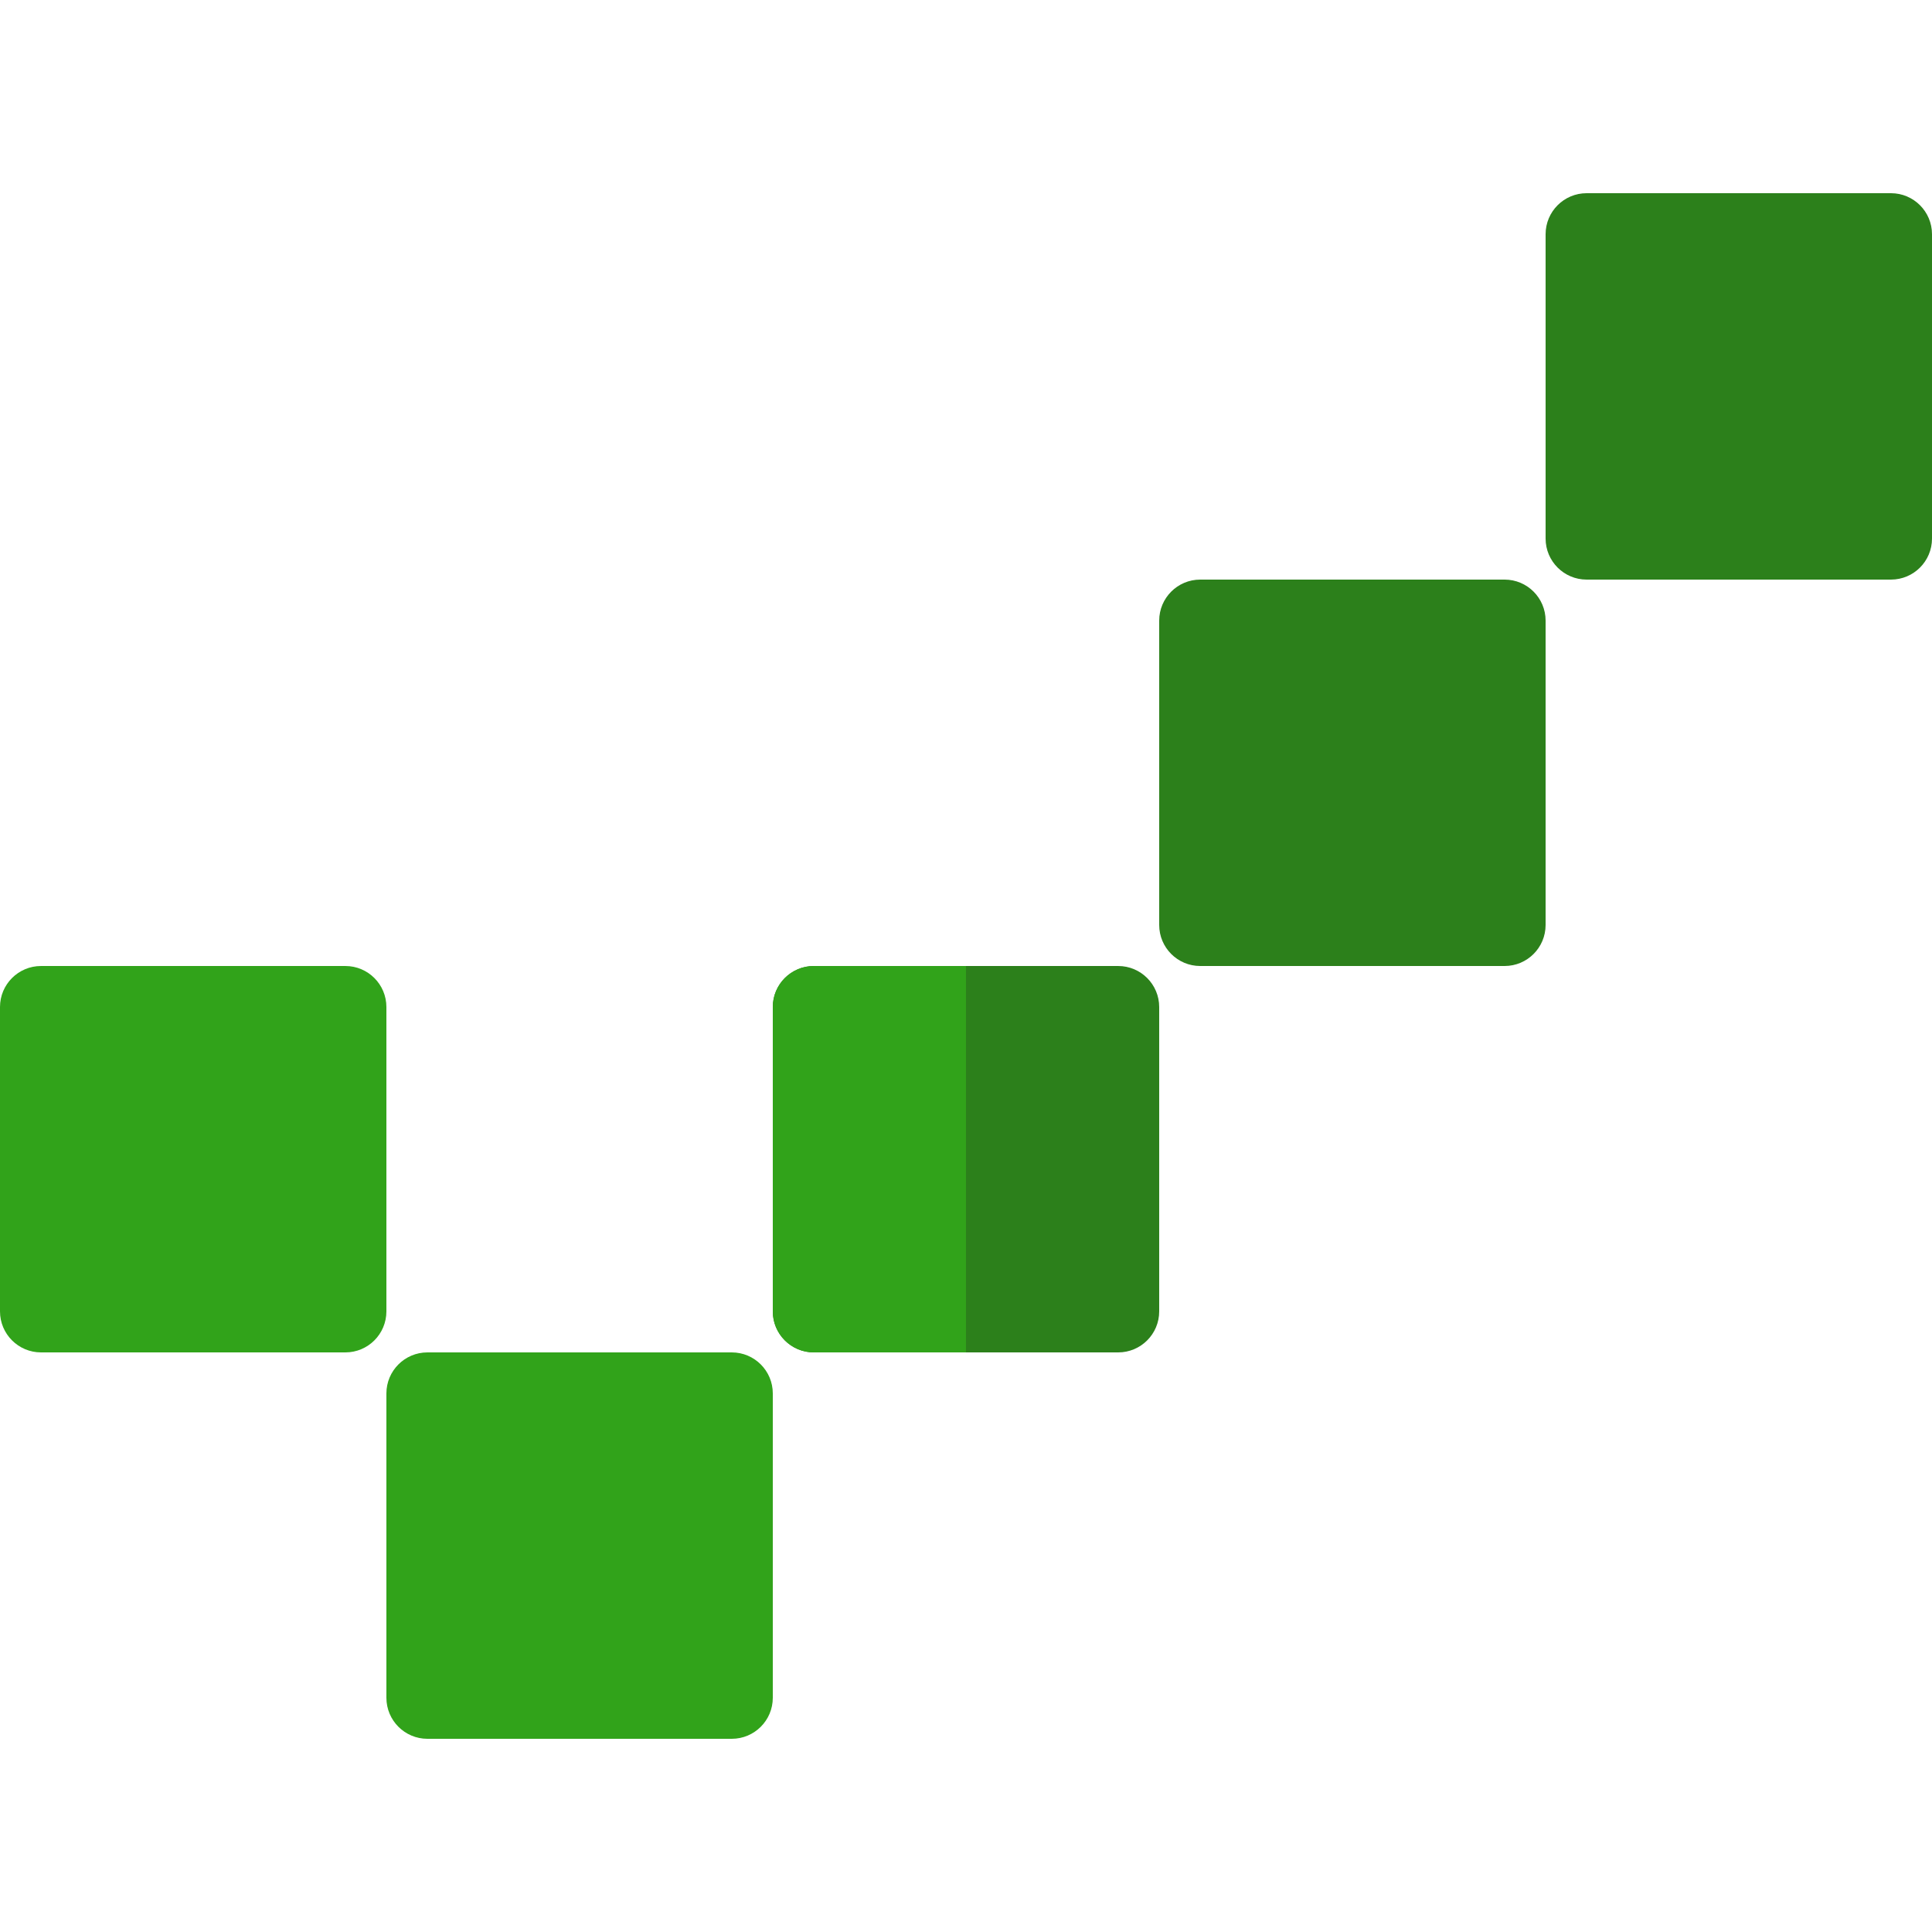 <?xml version="1.0" encoding="iso-8859-1"?>
<!-- Uploaded to: SVG Repo, www.svgrepo.com, Generator: SVG Repo Mixer Tools -->
<svg xmlns="http://www.w3.org/2000/svg" xmlns:xlink="http://www.w3.org/1999/xlink" version="1.1" id="Layer_1"  viewBox="0 0 235.431 235.431" xml:space="preserve" width="512" height="512">
<g>
	<path style="fill:#31a31a;" d="M89.172,211.888H52.086c-2.761,0-5-2.239-5-5v-37.086c0-2.761,2.239-5,5-5h37.086   c2.761,0,5,2.239,5,5v37.086C94.172,209.649,91.934,211.888,89.172,211.888z"/>
	<path style="fill:#31a31a;" d="M42.086,164.802H5c-2.761,0-5-2.239-5-5v-37.086c0-2.761,2.239-5,5-5h37.086c2.761,0,5,2.239,5,5   v37.086C47.086,162.563,44.848,164.802,42.086,164.802z"/>
	<path style="fill:#2c801b;" d="M136.259,164.802H99.172c-2.761,0-5-2.239-5-5v-37.086c0-2.761,2.239-5,5-5h37.086   c2.761,0,5,2.239,5,5v37.086C141.259,162.563,139.02,164.802,136.259,164.802z"/>
	<path style="fill:#31a31a;" d="M117.716,164.802H99.172c-2.761,0-5-2.239-5-5v-37.086c0-2.761,2.239-5,5-5h18.543V164.802z"/>
	<path style="fill:#2c801b;" d="M183.345,117.716h-37.086c-2.761,0-5-2.239-5-5V75.629c0-2.761,2.239-5,5-5h37.086   c2.761,0,5,2.239,5,5v37.086C188.345,115.477,186.106,117.716,183.345,117.716z"/>
	<path style="fill:#2c801b;" d="M230.431,70.629h-37.086c-2.761,0-5-2.239-5-5V28.543c0-2.761,2.239-5,5-5h37.086   c2.761,0,5,2.239,5,5v37.086C235.431,68.391,233.193,70.629,230.431,70.629z"/>
</g>















</svg>